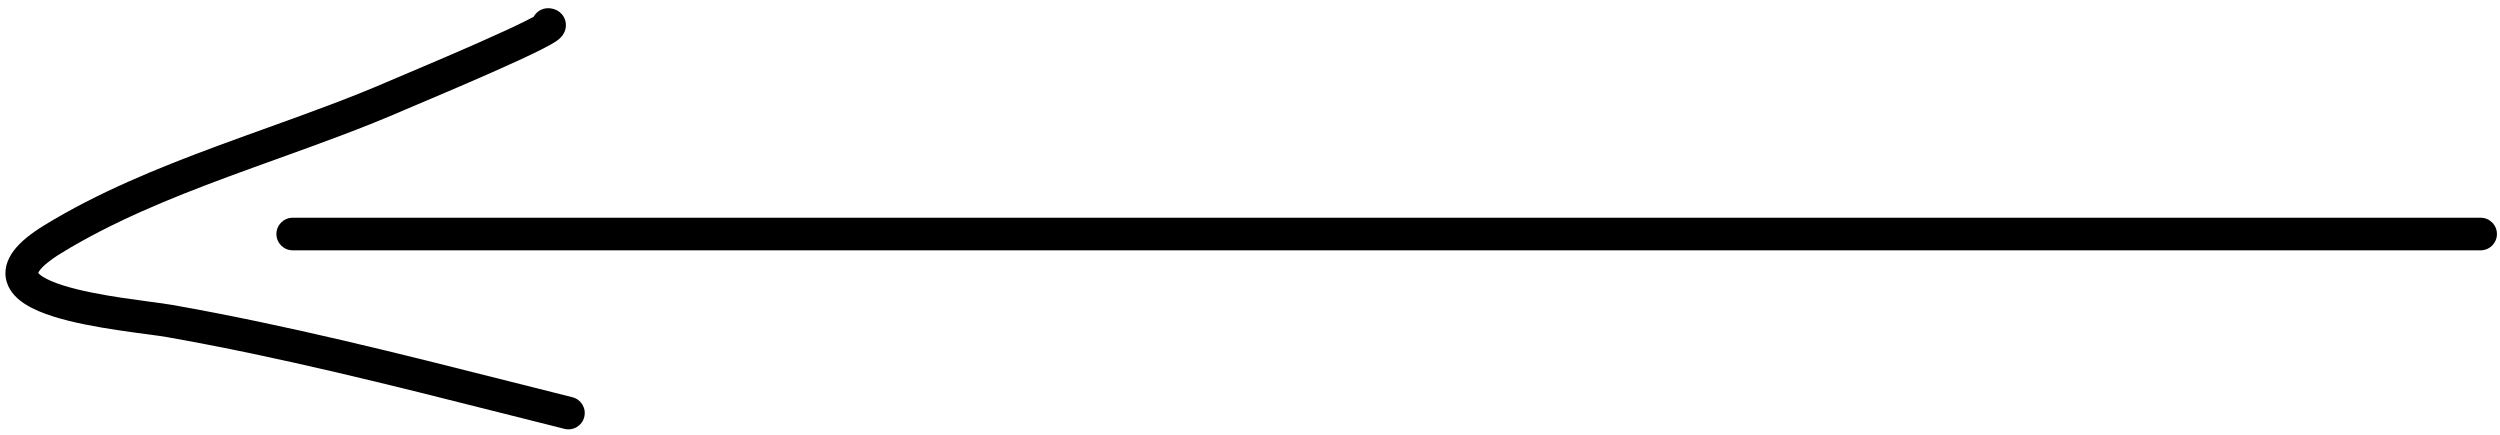 <svg width="230" height="40" viewBox="0 0 230 40" fill="none" xmlns="http://www.w3.org/2000/svg">
<path fill-rule="evenodd" clip-rule="evenodd" d="M229.718 21.53C229.718 22.358 229.046 23.03 228.218 23.03L26.929 23.03C26.101 23.03 25.429 22.358 25.429 21.53C25.429 20.702 26.101 20.03 26.929 20.03L228.218 20.03C229.046 20.03 229.718 20.702 229.718 21.53Z" fill="black"/>
<path fill-rule="evenodd" clip-rule="evenodd" d="M53.752 38.364C53.551 39.168 52.737 39.656 51.933 39.455C50.035 38.981 48.141 38.502 46.249 38.024C35.963 35.426 25.752 32.847 15.353 31.012C14.872 30.927 14.217 30.84 13.418 30.734C12.669 30.634 11.794 30.518 10.814 30.37C8.885 30.08 6.679 29.684 4.863 29.105C3.957 28.817 3.077 28.461 2.356 28.007C1.662 27.571 0.912 26.915 0.62 25.946C0.3 24.884 0.648 23.875 1.275 23.047C1.88 22.25 2.829 21.489 4.065 20.731C8.991 17.712 14.479 15.474 19.956 13.444C21.491 12.875 23.02 12.324 24.538 11.778C28.483 10.357 32.347 8.965 36.021 7.362C36.198 7.285 36.597 7.116 37.154 6.881C38.685 6.234 41.41 5.082 44.013 3.932C45.772 3.155 47.408 2.407 48.489 1.859C48.738 1.733 48.941 1.625 49.1 1.538C49.355 1.073 49.848 0.757 50.416 0.757C50.515 0.757 50.832 0.758 51.168 0.915C51.36 1.004 51.654 1.189 51.86 1.547C52.08 1.931 52.095 2.328 52.032 2.631C51.934 3.1 51.644 3.39 51.577 3.458L51.573 3.462C51.46 3.576 51.342 3.667 51.254 3.731C50.919 3.972 50.398 4.255 49.845 4.535C48.688 5.122 46.988 5.897 45.225 6.676C42.589 7.841 39.663 9.077 38.167 9.71C37.682 9.915 37.347 10.057 37.22 10.112C33.45 11.757 29.443 13.2 25.465 14.633C23.968 15.172 22.474 15.71 20.999 16.257C15.557 18.273 10.298 20.43 5.633 23.289C4.529 23.965 3.943 24.494 3.666 24.859C3.575 24.979 3.533 25.059 3.513 25.107C3.557 25.164 3.673 25.291 3.954 25.468C4.371 25.73 4.982 25.995 5.774 26.247C7.35 26.749 9.357 27.118 11.26 27.404C12.095 27.529 12.944 27.643 13.708 27.746C14.596 27.865 15.37 27.968 15.874 28.058C26.39 29.913 36.722 32.523 47.007 35.121C48.893 35.598 50.777 36.074 52.661 36.545C53.465 36.746 53.953 37.56 53.752 38.364ZM3.499 25.16C3.498 25.16 3.498 25.153 3.502 25.138C3.502 25.152 3.5 25.16 3.499 25.16ZM49.507 1.291C49.507 1.291 49.506 1.292 49.503 1.294C49.506 1.292 49.507 1.291 49.507 1.291Z" fill="black"/>
</svg>
